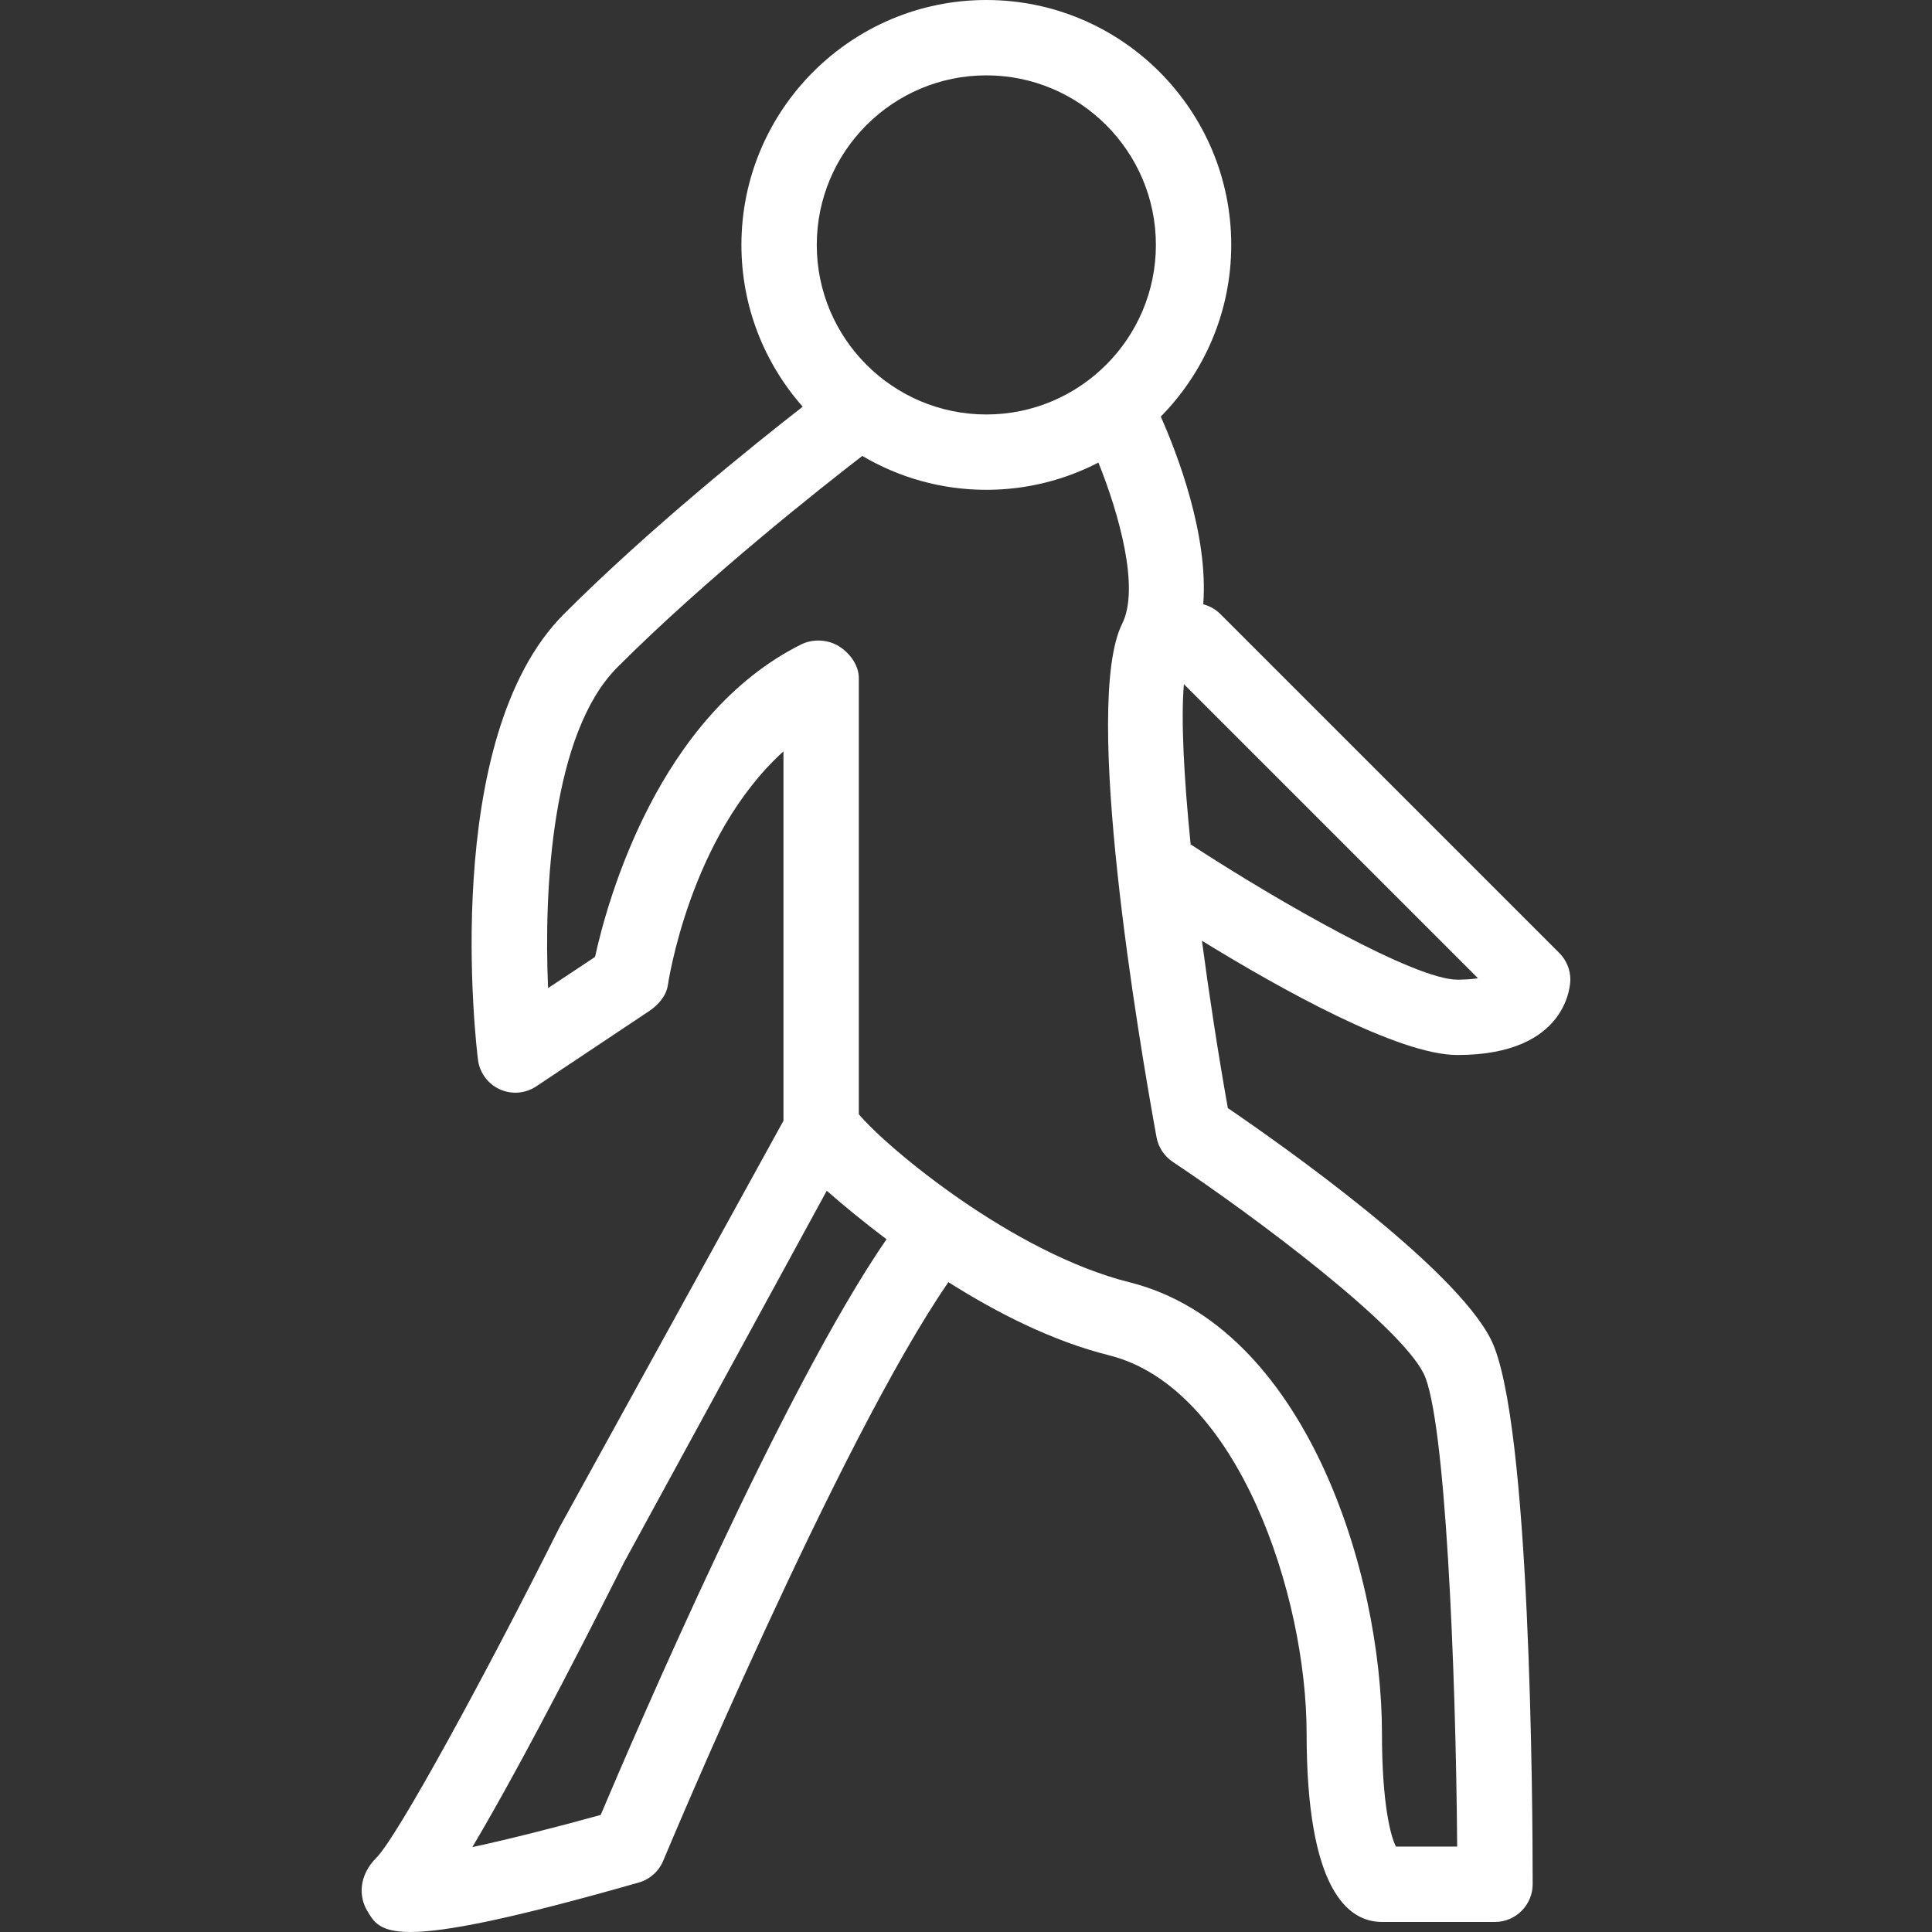 <?xml version="1.0"?>
<svg xmlns="http://www.w3.org/2000/svg" xmlns:xlink="http://www.w3.org/1999/xlink" version="1.1" id="Layer_1" x="0px" y="0px" viewBox="0 0 512 512" style="enable-background:new 0 0 512 512;" xml:space="preserve" width="512px" height="512px"><rect x="0" y="0" width="512" height="512" fill="#333333" stroke="none"/><g><g>
	<g>
		<path d="M416.16,259.618c0-2.648-1.053-5.188-2.925-7.06l-89.868-89.868c-1.29-1.29-2.852-2.11-4.495-2.547    c1.422-18.379-6.878-39.884-11.253-49.742c11.538-11.722,18.673-27.789,18.673-45.496C326.292,29.117,297.175,0,261.388,0    c-35.787,0-64.904,29.117-64.904,64.904c0,16.424,6.145,31.432,16.24,42.876c-13.2,10.285-40.752,32.421-63.241,54.909    c-33.032,33.028-23.252,114.675-22.818,118.137c0.429,3.432,2.604,6.402,5.753,7.84c3.145,1.448,6.811,1.151,9.693-0.77    l29.956-19.971c2.292-1.526,4.431-3.939,4.889-6.655c0.078-0.463,5.708-39.537,30.671-62.15v97.889l-59.438,107.921    c-19.278,38.556-42.815,81.74-48.344,87.274c-4.978,4.978-4.66,10.551-2.567,14.105c1.76,2.994,3.272,5.69,11.472,5.69    c9.059,0,26.166-3.296,60.559-13.12c2.919-0.834,5.286-2.955,6.452-5.758c0.479-1.148,46.424-111.094,75.578-153.336    c12.898,8.172,27.639,15.653,42.579,19.388c34.159,8.537,52.347,63.696,52.347,100.196c0,41.262,10.856,49.97,19.968,49.97h29.956    c5.514,0,9.985-4.515,9.985-10.029c0-20.406-0.531-123.269-11.038-144.283c-9.717-19.429-55.641-51.756-69.746-61.371    c-2.577-14.535-4.933-29.773-6.862-44.343c20.56,12.636,52.061,30.278,67.676,30.278    C415.818,279.591,416.16,260.432,416.16,259.618z M261.388,19.971c24.778,0,44.934,20.156,44.934,44.934    c0,24.778-20.156,44.934-44.934,44.934c-24.778,0-44.934-20.156-44.934-44.934C216.454,40.126,236.61,19.971,261.388,19.971z     M159.189,480.976c-11.672,3.242-24.222,6.411-34.017,8.532c14.461-24.276,35.153-65.358,40.136-75.329l53.788-98.612    c4.192,3.66,9.583,8.136,15.836,12.846C207.568,368.116,168.312,459.404,159.189,480.976z M377.272,363.981    c5.753,11.503,8.552,77.958,8.893,125.388h-16.231c-1.302-2.496-3.701-11.004-3.701-30c0-42.629-20.357-107.911-66.895-119.549    c-30.848-7.708-64.252-35.59-71.741-44.536V179.735c0-3.462-2.373-6.675-5.313-8.494c-2.945-1.819-6.916-1.98-10.007-0.439    c-37.815,18.908-51.309,67.786-54.59,82.803l-12.442,8.249c-1.156-26.47,1.002-67.654,18.393-85.046    c23.694-23.694,54.172-47.724,64.882-55.983c9.651,5.698,20.881,8.982,32.877,8.982c10.7,0,20.788-2.618,29.695-7.223    c5.394,13.396,11.03,33.243,6.3,42.698c-10.644,21.292,4.27,109.526,9.092,136.059c0.482,2.667,2.032,5.044,4.284,6.546    C333.079,322.765,370.86,351.159,377.272,363.981z M315.53,223.772c-1.82-18.142-2.589-33.448-1.776-42.453l77.93,77.929    c-1.424,0.219-3.223,0.371-5.48,0.371C375.107,259.618,339.504,239.417,315.53,223.772z" data-original="#000000" class="active-path" data-old_color="#000000" fill="#FFFFFF"/>
	</g>
</g></g> </svg>
